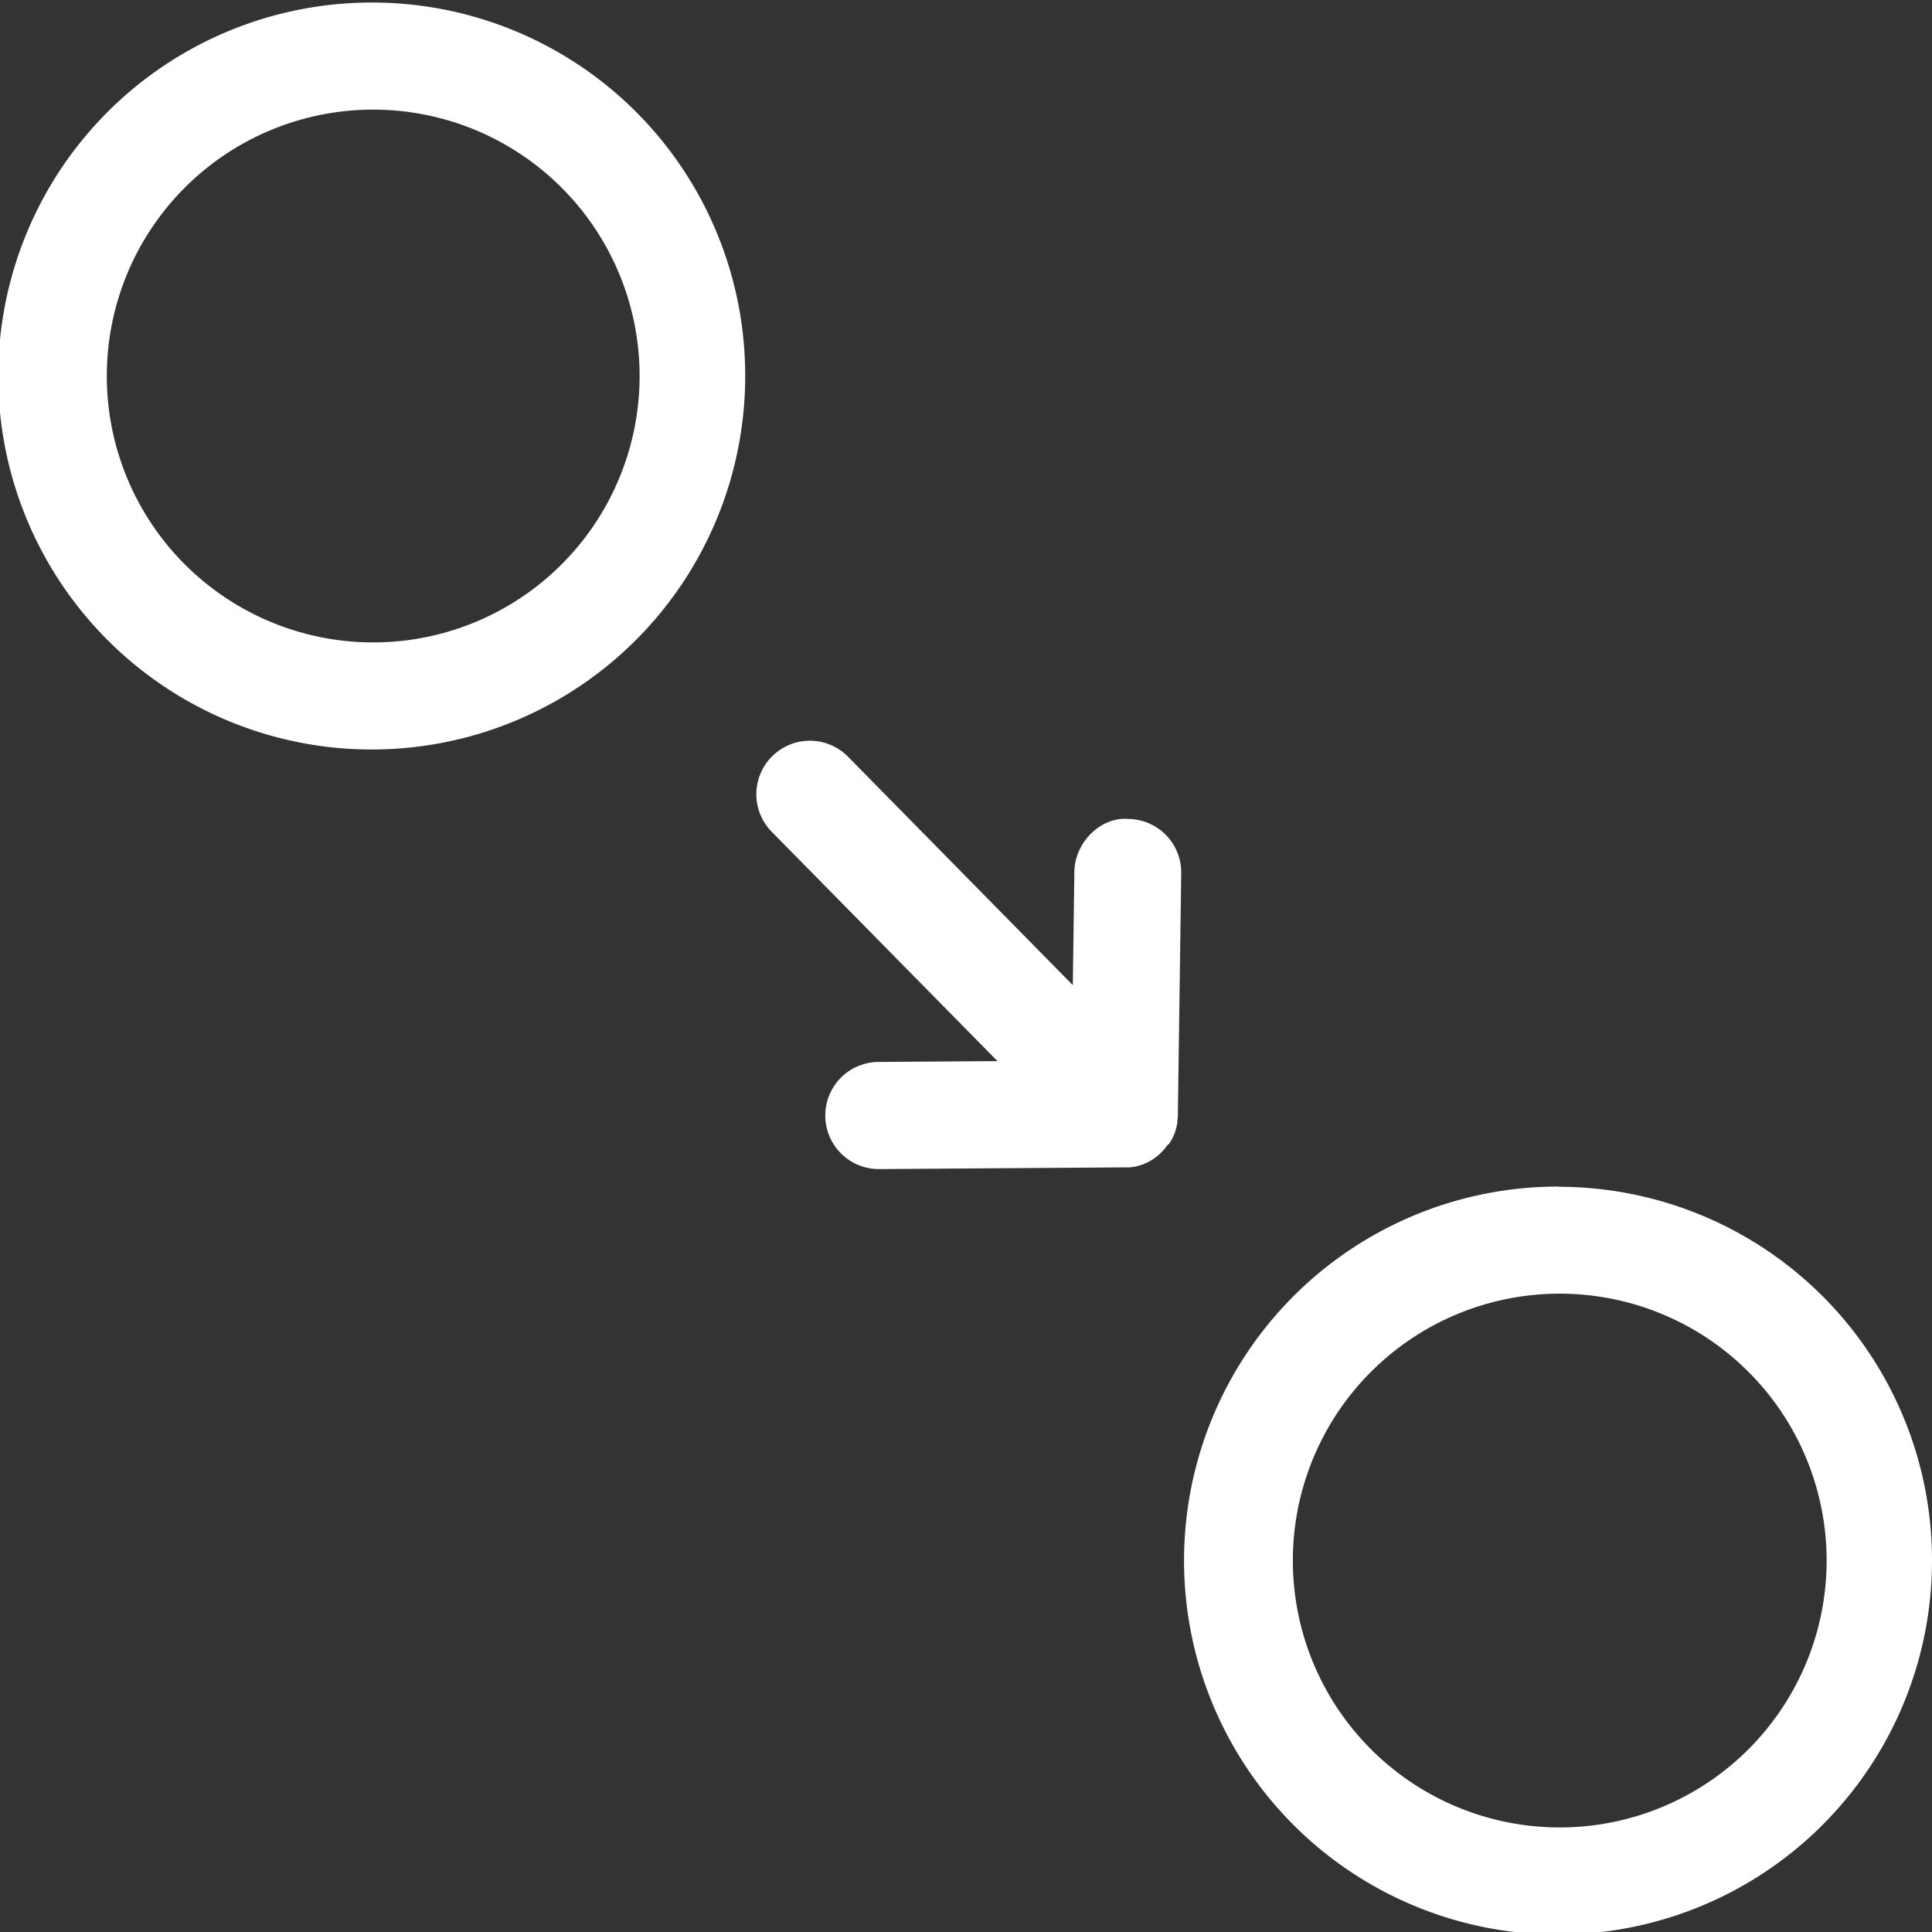 <svg id="Calque_1" data-name="Calque 1" xmlns="http://www.w3.org/2000/svg" viewBox="0 0 350 350"><rect x="0" y="0" width="350" height="350" fill="#333333" stroke="none"/><defs><style>.cls-1{fill:#fff;}</style></defs><title>Icons_Hikster_2_colors</title><path class="cls-1" d="M67.48,19.86A48.26,48.26,0,1,1,19.35,68.11,48.25,48.25,0,0,1,67.48,19.86m0-19.4A67.66,67.66,0,1,0,135,68.11,67.57,67.57,0,0,0,67.48.46h0Z"/><path class="cls-1" d="M282.43,234.36a48.35,48.35,0,1,1-48.22,48.35,48.34,48.34,0,0,1,48.22-48.35m0-19.4A67.75,67.75,0,1,0,350,282.71,67.66,67.66,0,0,0,282.43,215h0Z"/><path class="cls-1" d="M211.77,207.25a9.73,9.73,0,0,0,.66-1.13l0.08-.16a9.67,9.67,0,0,0,.46-1.15l0-.08a9.67,9.67,0,0,0,.31-1.27c0-.08,0-0.17,0-0.25a9.84,9.84,0,0,0,.1-1.09c0-.07,0-0.13,0-0.2l0.61-43.72a9.7,9.7,0,0,0-9.55-9.84c-5-.44-9.73,4.22-9.81,9.57l-0.28,20.54-40.74-41.4a9.69,9.69,0,1,0-13.79,13.63l40.88,41.53-21.52.15a9.7,9.7,0,0,0,.07,19.41h0.07l44.45-.31,0.29,0,0.62,0,0.45-.06,0.47-.07,0.59-.14,0.29-.08c0.27-.08.53-0.18,0.79-0.28h0a9.62,9.62,0,0,0,1.25-.62l0.1-.06a9.71,9.71,0,0,0,1-.72l0.08-.06a9.77,9.77,0,0,0,.94-0.89l0.14-.16a9.72,9.72,0,0,0,.75-0.95Z"/></svg>